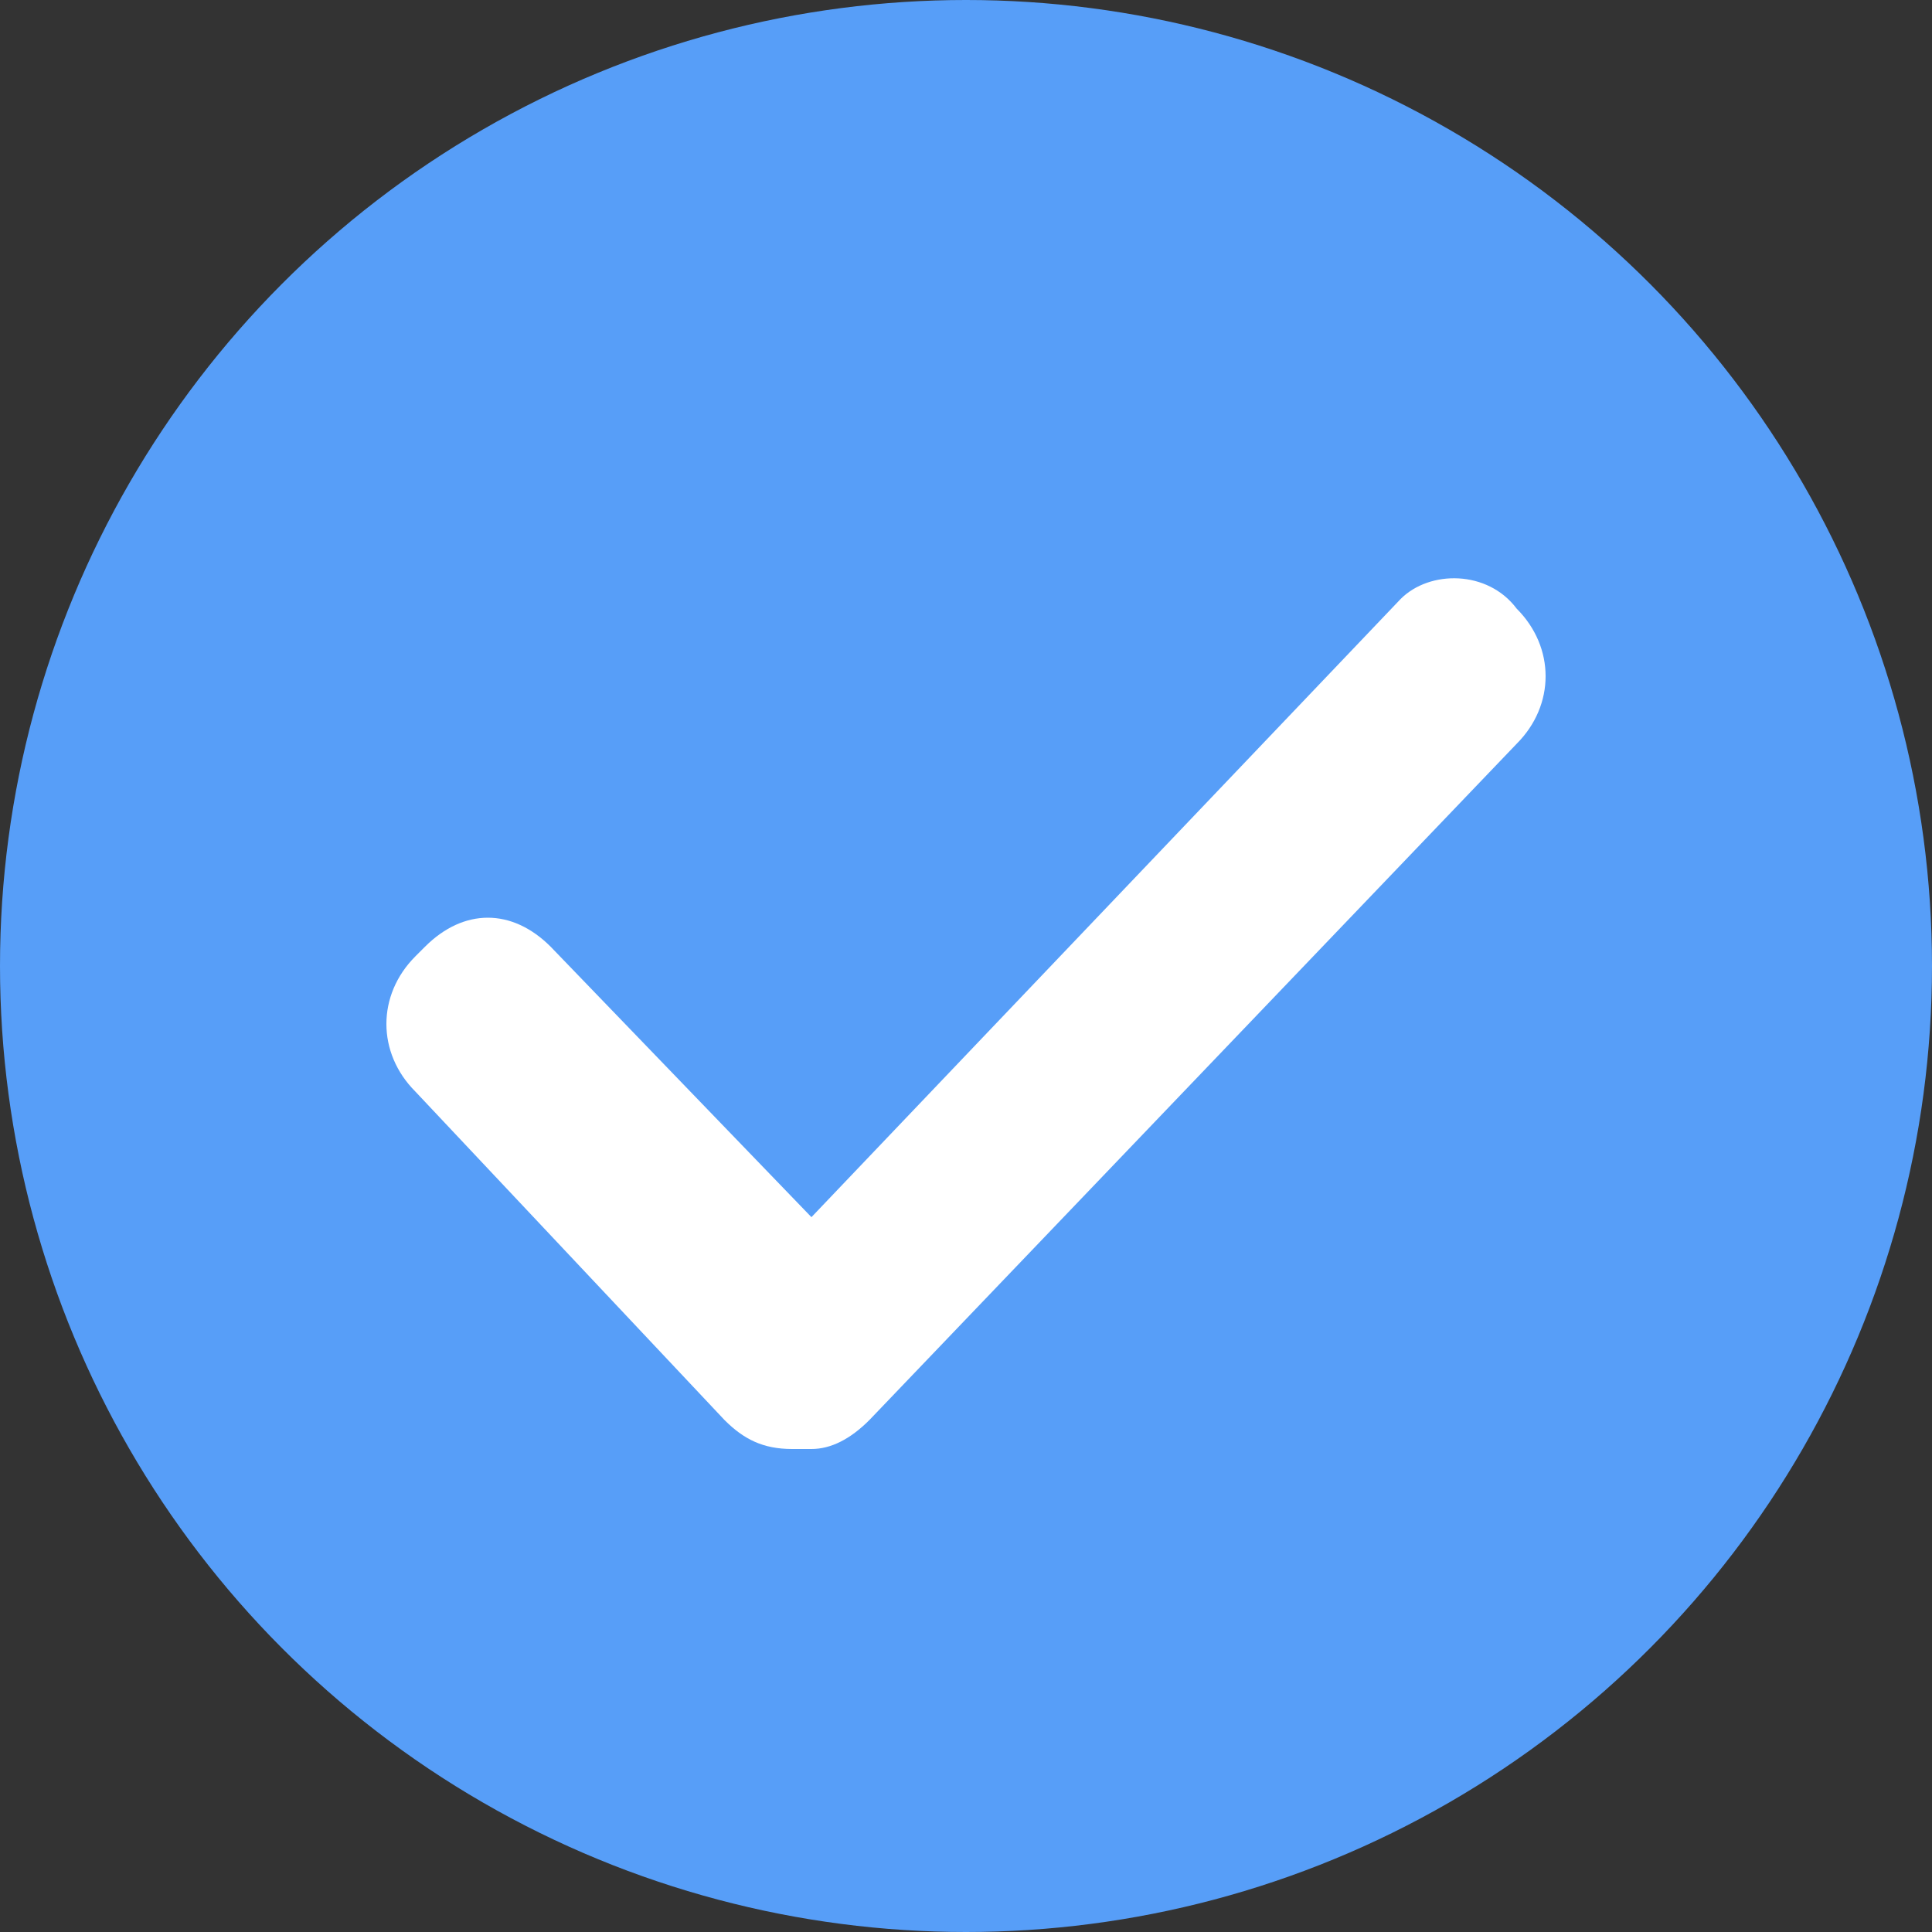 <?xml version="1.0" encoding="utf-8"?>
<!-- Generator: Adobe Illustrator 24.0.0, SVG Export Plug-In . SVG Version: 6.00 Build 0)  -->
<svg version="1.1" id="图层_1" xmlns="http://www.w3.org/2000/svg" xmlns:xlink="http://www.w3.org/1999/xlink" x="0px" y="0px"
	 viewBox="0 0 20 20" style="enable-background:new 0 0 20 20;" xml:space="preserve">
<rect x="0" y="0" width="20" height="20" fill="#333333" stroke="none"/>
<style type="text/css">
	.st0{fill-rule:evenodd;clip-rule:evenodd;fill:#579EF8;}
	.st1{fill-rule:evenodd;clip-rule:evenodd;fill:#FFFFFF;}
</style>
<title>check-pass</title>
<g id="控件">
	<g id="check-pass">
		<g id="编组-4">
			<circle id="椭圆形" class="st0" cx="10" cy="10" r="10"/>
			<path id="路径" class="st1" d="M15.7,6.3c0.4,0.4,0.4,1,0,1.4l-6.7,7C8.8,14.9,8.6,15,8.4,15l-0.2,0c-0.3,0-0.5-0.1-0.7-0.3
				l-3.2-3.4c-0.4-0.4-0.4-1,0-1.4l0.1-0.1c0.4-0.4,0.9-0.4,1.3,0l2.7,2.8l6.1-6.4C14.8,5.9,15.4,5.9,15.7,6.3z"/>
		</g>
	</g>
</g>
</svg>
